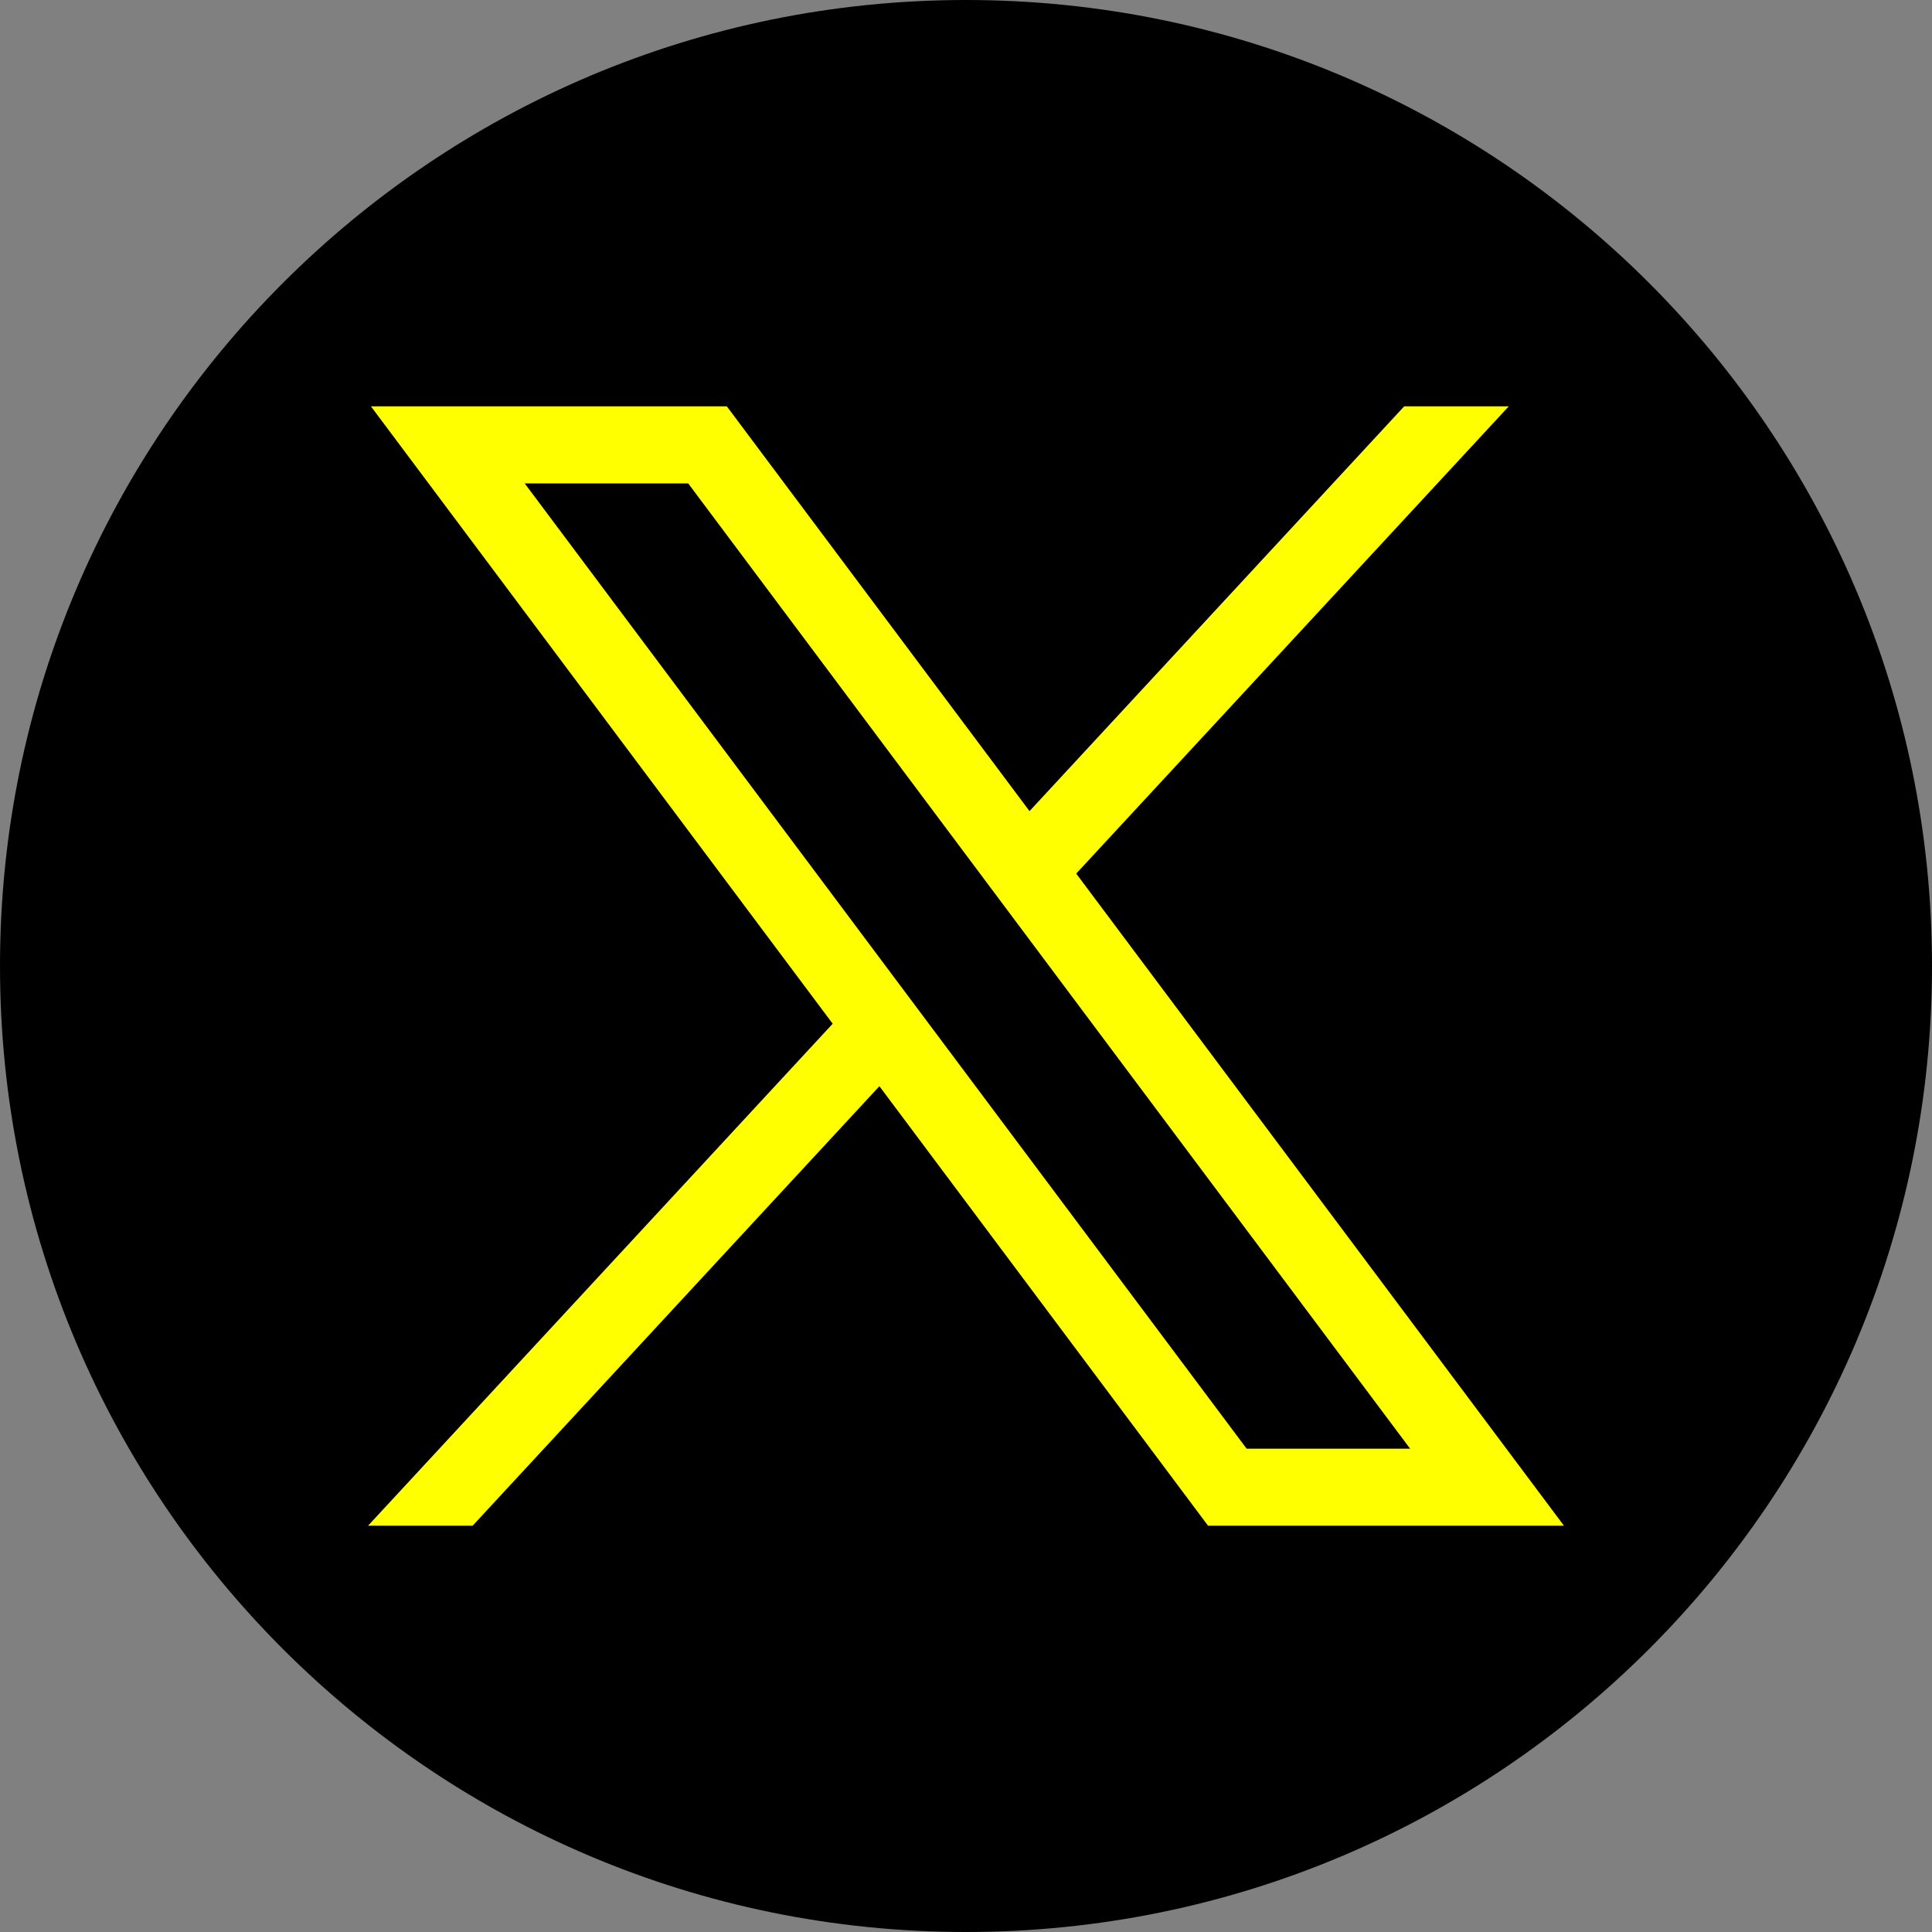<svg width="24" height="24" viewBox="0 0 24 24" fill="white" xmlns="http://www.w3.org/2000/svg">
<rect x="0" y="0" width="24" height="24" fill="#808080" stroke="none"/>
<path d="M12 24C18.627 24 24 18.627 24 12C24 5.373 18.627 0 12 0C5.373 0 0 5.373 0 12C0 18.627 5.373 24 12 24Z" fill="url(#paint0_linear_1860_22662)"/>
<path d="M4.608 5.048L10.344 12.717L4.572 18.953H5.871L10.924 13.493L15.007 18.953H19.428L13.369 10.852L18.742 5.048H17.443L12.789 10.076L9.029 5.048H4.608ZM6.518 6.005H8.549L17.517 17.996H15.486L6.518 6.005Z" fill="yellow"/>
<defs>
<linearGradient id="paint0_linear_1860_22662" x1="12" y1="0" x2="12" y2="24" gradientUnits="userSpaceOnUse">
<stop stop-color="black"/>
<stop offset="1" stop-color="black"/>
</linearGradient>
</defs>
</svg>
